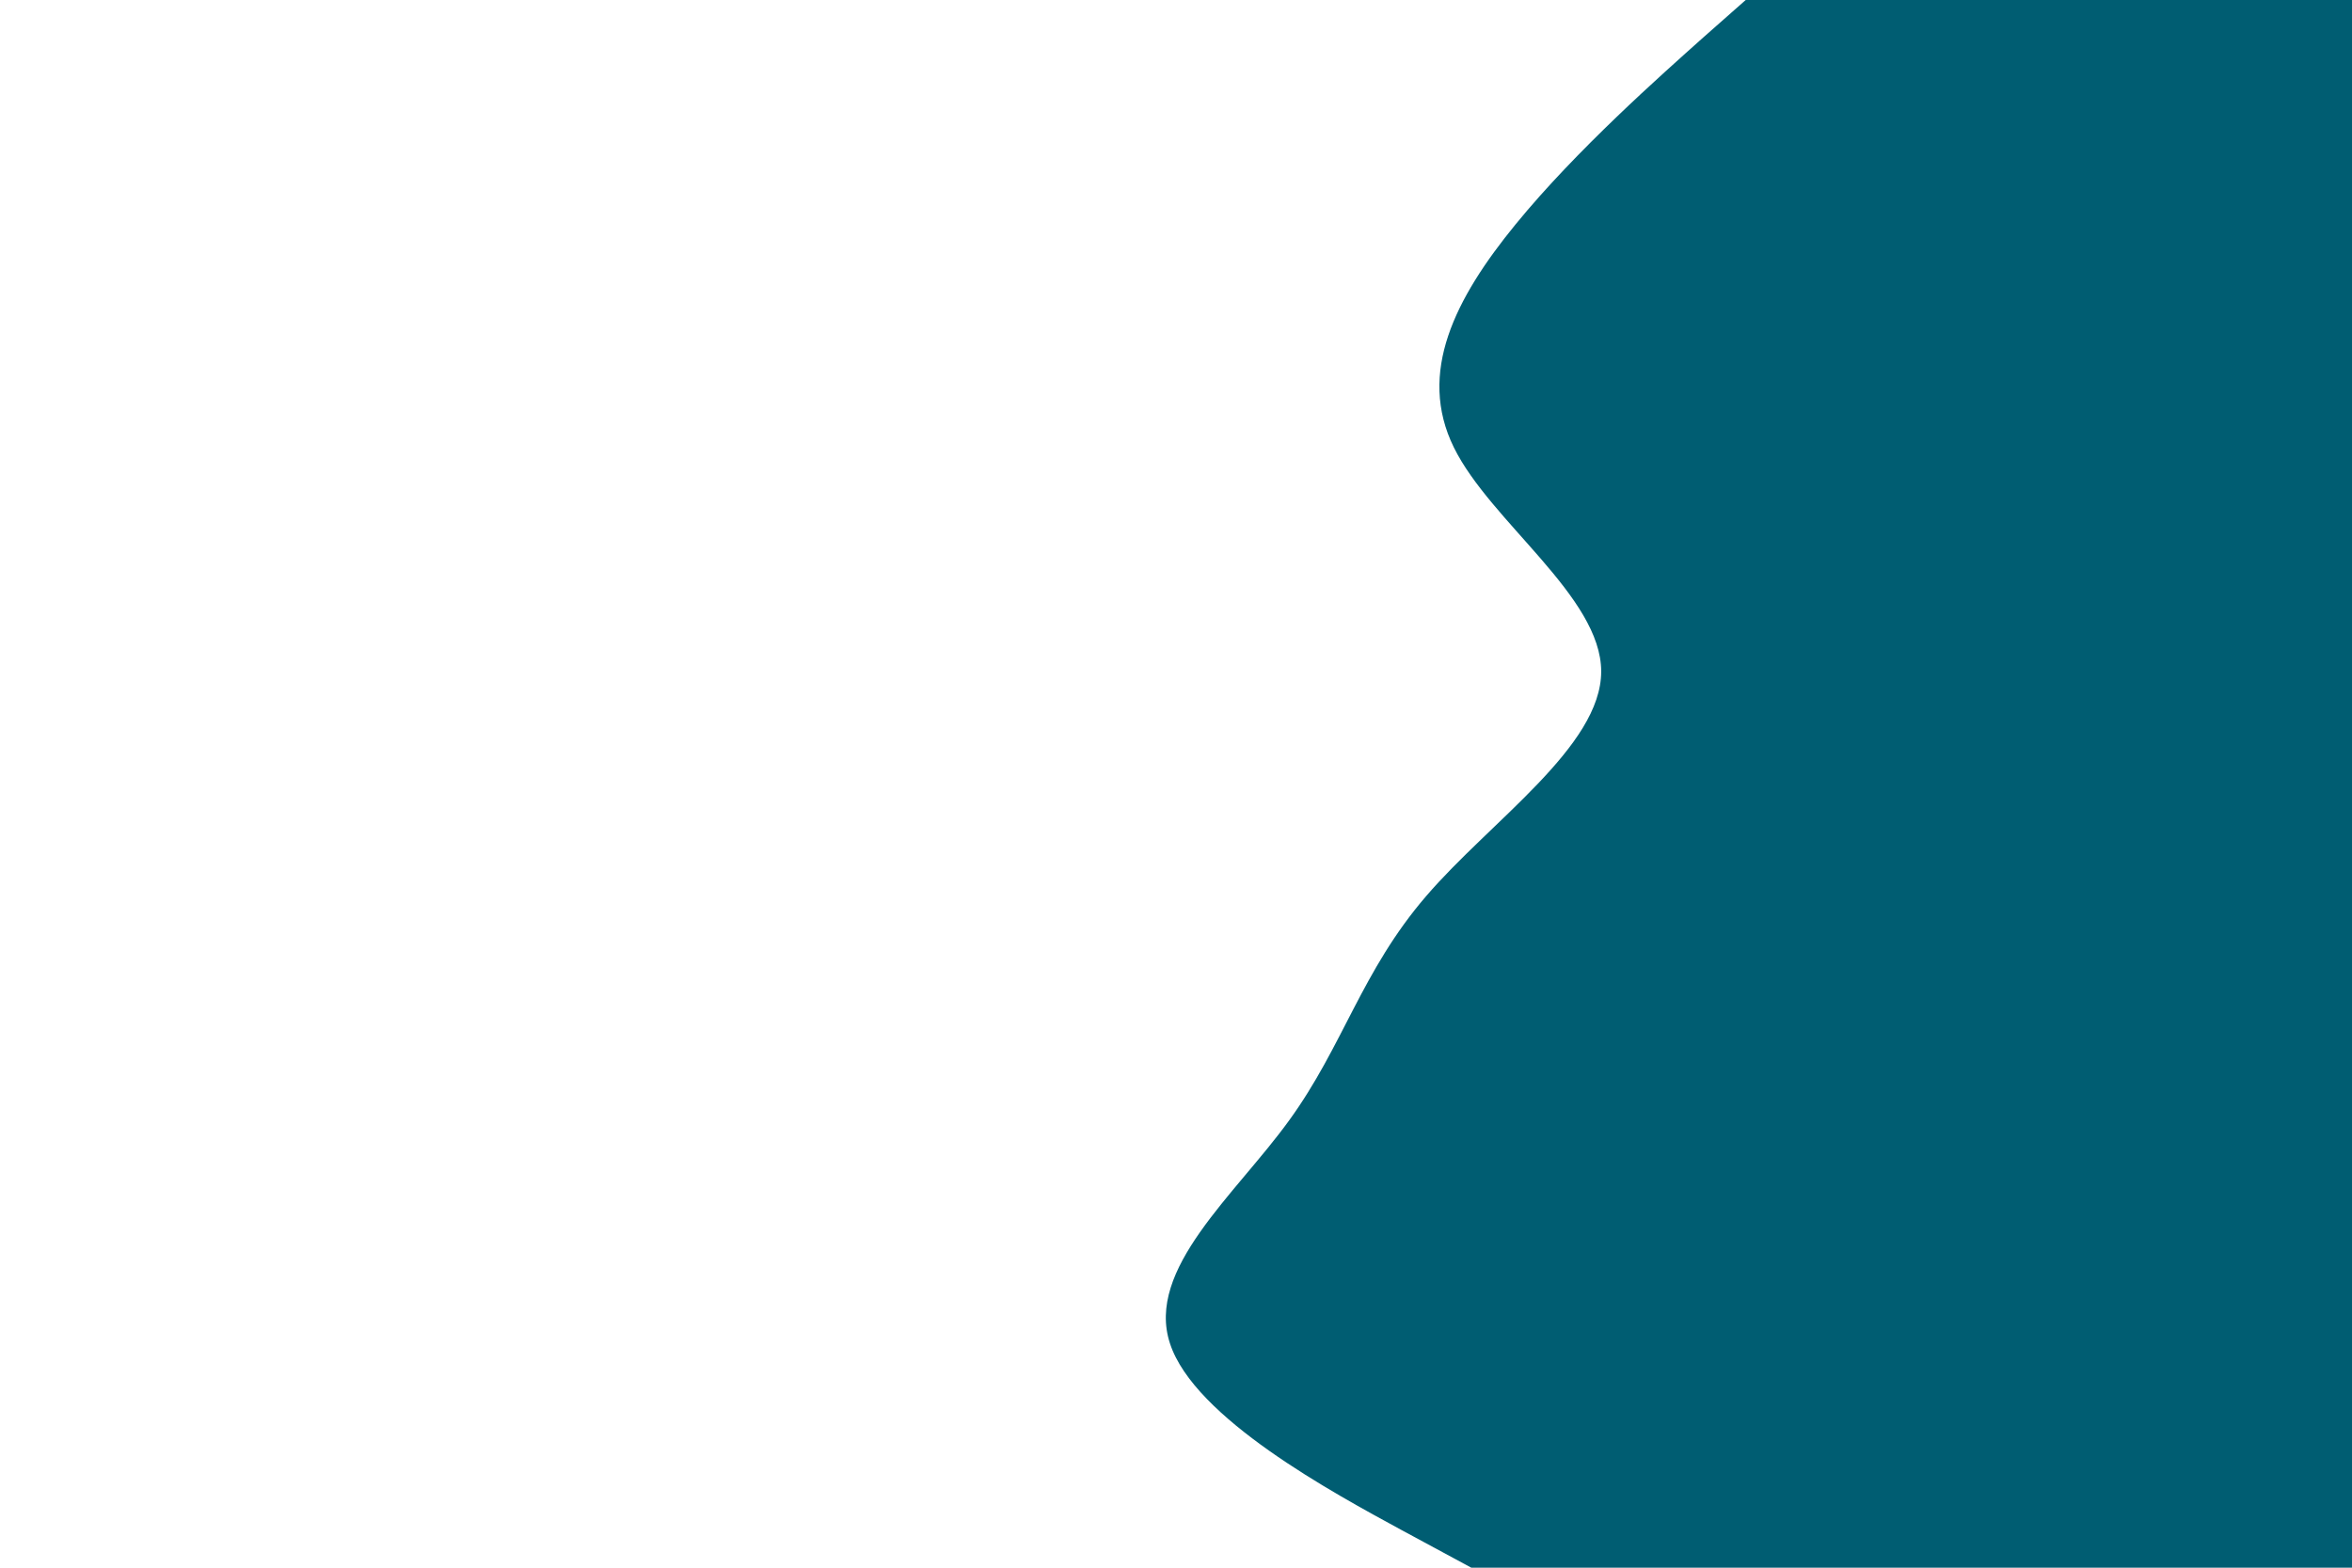 <svg id="visual" viewBox="0 0 900 600" width="900" height="600" xmlns="http://www.w3.org/2000/svg" xmlns:xlink="http://www.w3.org/1999/xlink" version="1.1"><rect x="0" y="0" width="900" height="600" fill="#fff"></rect><path d="M563 600L536.5 585.7C510 571.3 457 542.7 447.7 514.2C438.3 485.7 472.7 457.3 493.3 428.8C514 400.3 521 371.7 545.7 343C570.3 314.3 612.7 285.7 612.7 257C612.7 228.3 570.3 199.7 556.3 171.2C542.3 142.7 556.7 114.3 580 85.8C603.3 57.3 635.7 28.7 651.8 14.3L668 0L900 0L900 14.3C900 28.7 900 57.3 900 85.8C900 114.3 900 142.7 900 171.2C900 199.7 900 228.3 900 257C900 285.7 900 314.3 900 343C900 371.7 900 400.3 900 428.8C900 457.3 900 485.7 900 514.2C900 542.7 900 571.3 900 585.7L900 600Z" fill="#005d72" stroke-linecap="round" stroke-linejoin="miter"></path></svg>